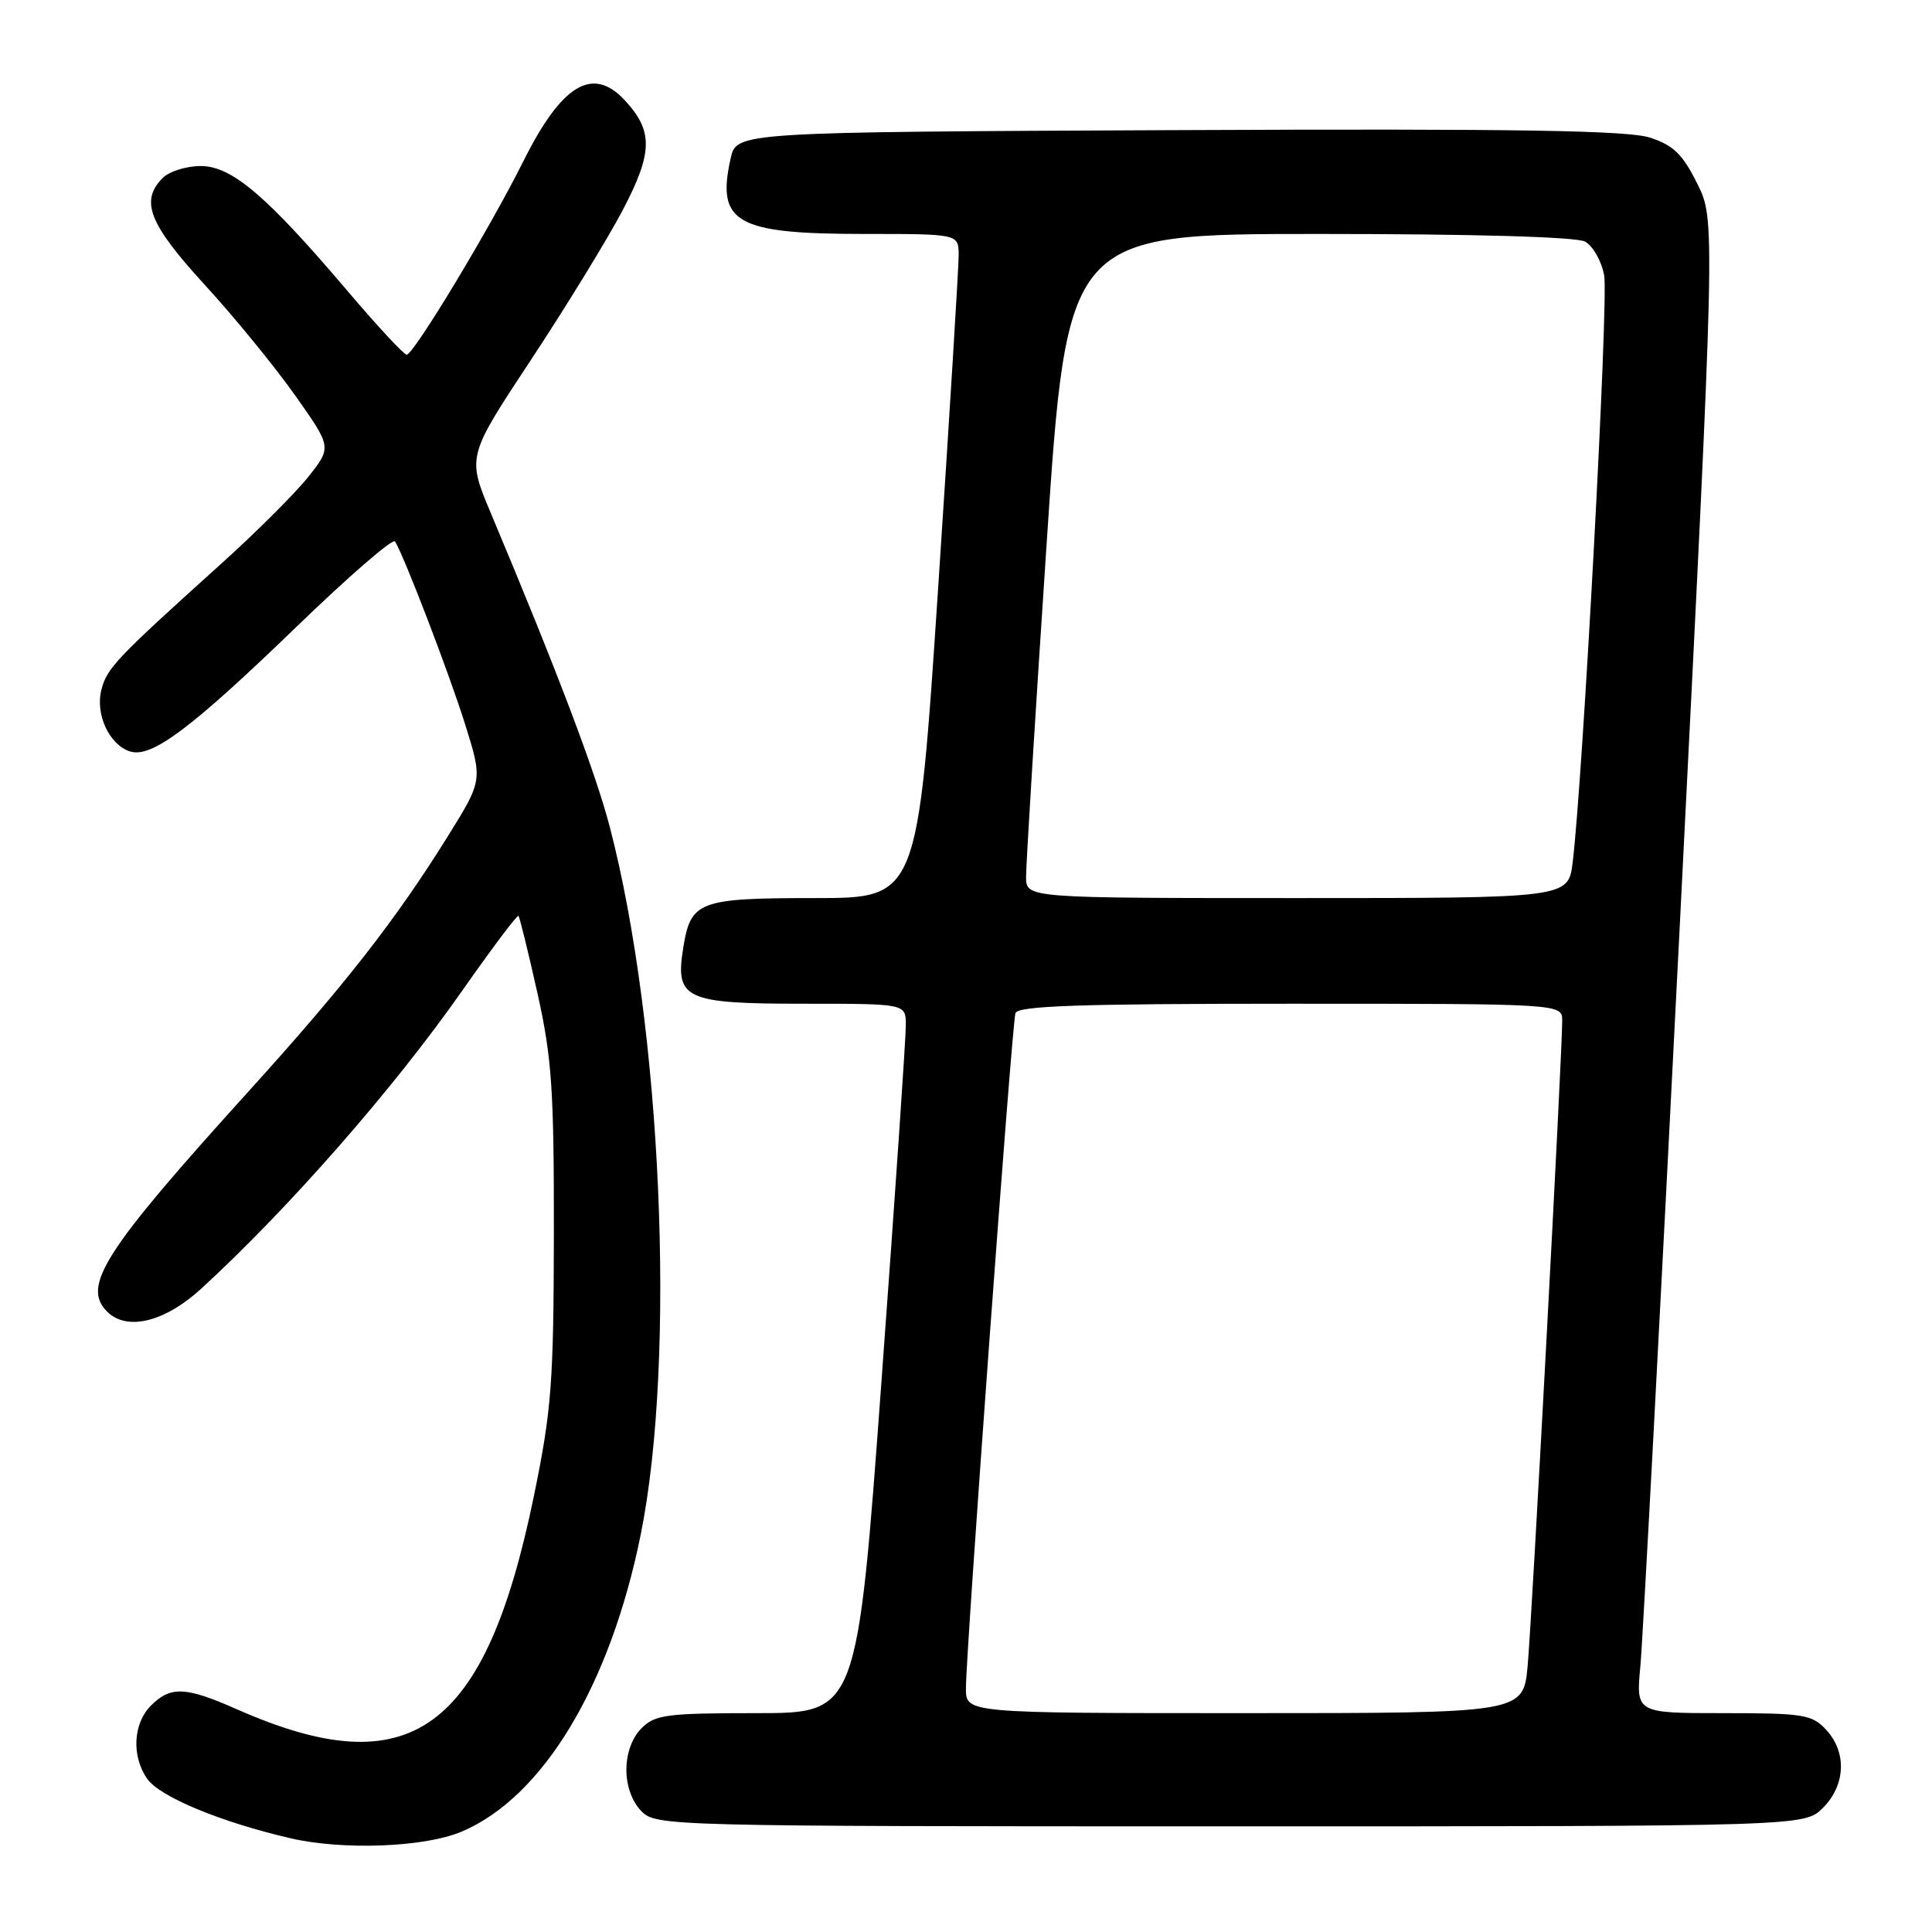 <?xml version="1.0" encoding="UTF-8" standalone="no"?>
<!DOCTYPE svg PUBLIC "-//W3C//DTD SVG 1.1//EN" "http://www.w3.org/Graphics/SVG/1.1/DTD/svg11.dtd" >
<svg xmlns="http://www.w3.org/2000/svg" xmlns:xlink="http://www.w3.org/1999/xlink" version="1.1" viewBox="0 0 256 256">
 <g >
 <path fill="currentColor"
d=" M 61.12 242.72 C 71.91 238.20 80.85 223.39 84.90 203.33 C 89.62 179.96 87.68 135.90 80.78 109.50 C 78.89 102.27 73.79 88.83 65.04 68.00 C 61.89 60.50 61.89 60.50 70.35 47.69 C 75.01 40.64 80.47 31.72 82.50 27.87 C 86.53 20.19 86.58 17.35 82.75 13.25 C 78.52 8.72 74.43 11.19 69.37 21.32 C 64.95 30.19 54.81 47.00 53.89 47.00 C 53.52 47.00 50.02 43.23 46.11 38.63 C 35.33 25.93 30.72 22.00 26.59 22.00 C 24.70 22.00 22.44 22.71 21.57 23.57 C 18.53 26.61 19.72 29.65 27.12 37.73 C 31.04 42.00 36.43 48.60 39.10 52.38 C 43.96 59.26 43.96 59.26 40.87 63.16 C 39.17 65.31 33.93 70.54 29.22 74.78 C 15.34 87.29 14.15 88.55 13.43 91.42 C 12.61 94.67 14.49 98.70 17.23 99.57 C 20.08 100.48 25.32 96.55 39.34 83.00 C 46.21 76.36 52.06 71.29 52.34 71.74 C 53.57 73.73 59.49 89.16 61.62 95.94 C 63.96 103.39 63.96 103.39 59.31 110.86 C 52.39 121.96 45.66 130.57 32.93 144.62 C 13.76 165.79 10.80 170.40 14.20 173.80 C 16.81 176.41 21.84 175.18 26.67 170.75 C 38.30 160.08 52.16 144.25 61.24 131.28 C 65.18 125.66 68.53 121.20 68.70 121.36 C 68.86 121.53 69.99 126.13 71.21 131.58 C 73.13 140.20 73.41 144.39 73.39 163.50 C 73.36 183.26 73.09 186.80 70.74 198.25 C 64.30 229.52 54.36 236.65 31.37 226.48 C 24.57 223.48 22.61 223.39 20.00 226.00 C 17.63 228.37 17.41 232.71 19.51 235.71 C 21.18 238.09 29.28 241.45 38.50 243.58 C 45.45 245.19 56.21 244.78 61.12 242.72 Z  M 241.55 239.55 C 244.56 236.53 244.74 232.17 241.96 229.19 C 240.09 227.18 238.97 227.00 228.34 227.00 C 216.77 227.00 216.77 227.00 217.36 220.75 C 217.68 217.31 220.05 172.80 222.62 121.84 C 227.30 29.18 227.30 29.18 224.90 24.34 C 222.96 20.44 221.75 19.26 218.65 18.24 C 215.69 17.28 201.15 17.04 156.19 17.24 C 97.58 17.50 97.58 17.50 96.81 21.00 C 94.91 29.54 97.51 31.00 114.55 31.00 C 127.00 31.00 127.00 31.00 127.03 33.75 C 127.04 35.26 125.82 55.06 124.32 77.75 C 121.59 119.00 121.59 119.00 107.98 119.00 C 92.56 119.00 91.52 119.40 90.53 125.61 C 89.44 132.40 90.74 133.00 106.57 133.00 C 120.00 133.00 120.00 133.00 120.03 135.75 C 120.05 137.26 118.61 158.41 116.82 182.75 C 113.58 227.00 113.58 227.00 100.29 227.00 C 88.33 227.00 86.80 227.20 85.00 229.00 C 83.76 230.24 83.00 232.33 83.00 234.50 C 83.00 236.67 83.76 238.76 85.00 240.00 C 86.96 241.96 88.33 242.00 163.05 242.00 C 239.09 242.00 239.09 242.00 241.55 239.55 Z  M 127.99 223.75 C 127.97 219.11 134.08 135.75 134.55 134.25 C 134.85 133.28 143.02 133.00 170.97 133.00 C 207.00 133.00 207.00 133.00 207.00 135.25 C 207.01 139.56 202.99 214.54 202.42 220.75 C 201.84 227.00 201.84 227.00 164.92 227.00 C 128.00 227.00 128.00 227.00 127.99 223.75 Z  M 135.96 116.25 C 135.94 114.74 137.16 94.94 138.67 72.25 C 141.41 31.00 141.41 31.00 174.77 31.00 C 195.37 31.00 208.86 31.39 210.02 32.01 C 211.06 32.57 212.21 34.58 212.56 36.49 C 213.16 39.65 209.75 103.00 208.39 114.25 C 207.81 119.00 207.81 119.00 171.91 119.00 C 136.00 119.00 136.00 119.00 135.96 116.25 Z "/>
</g>
</svg>